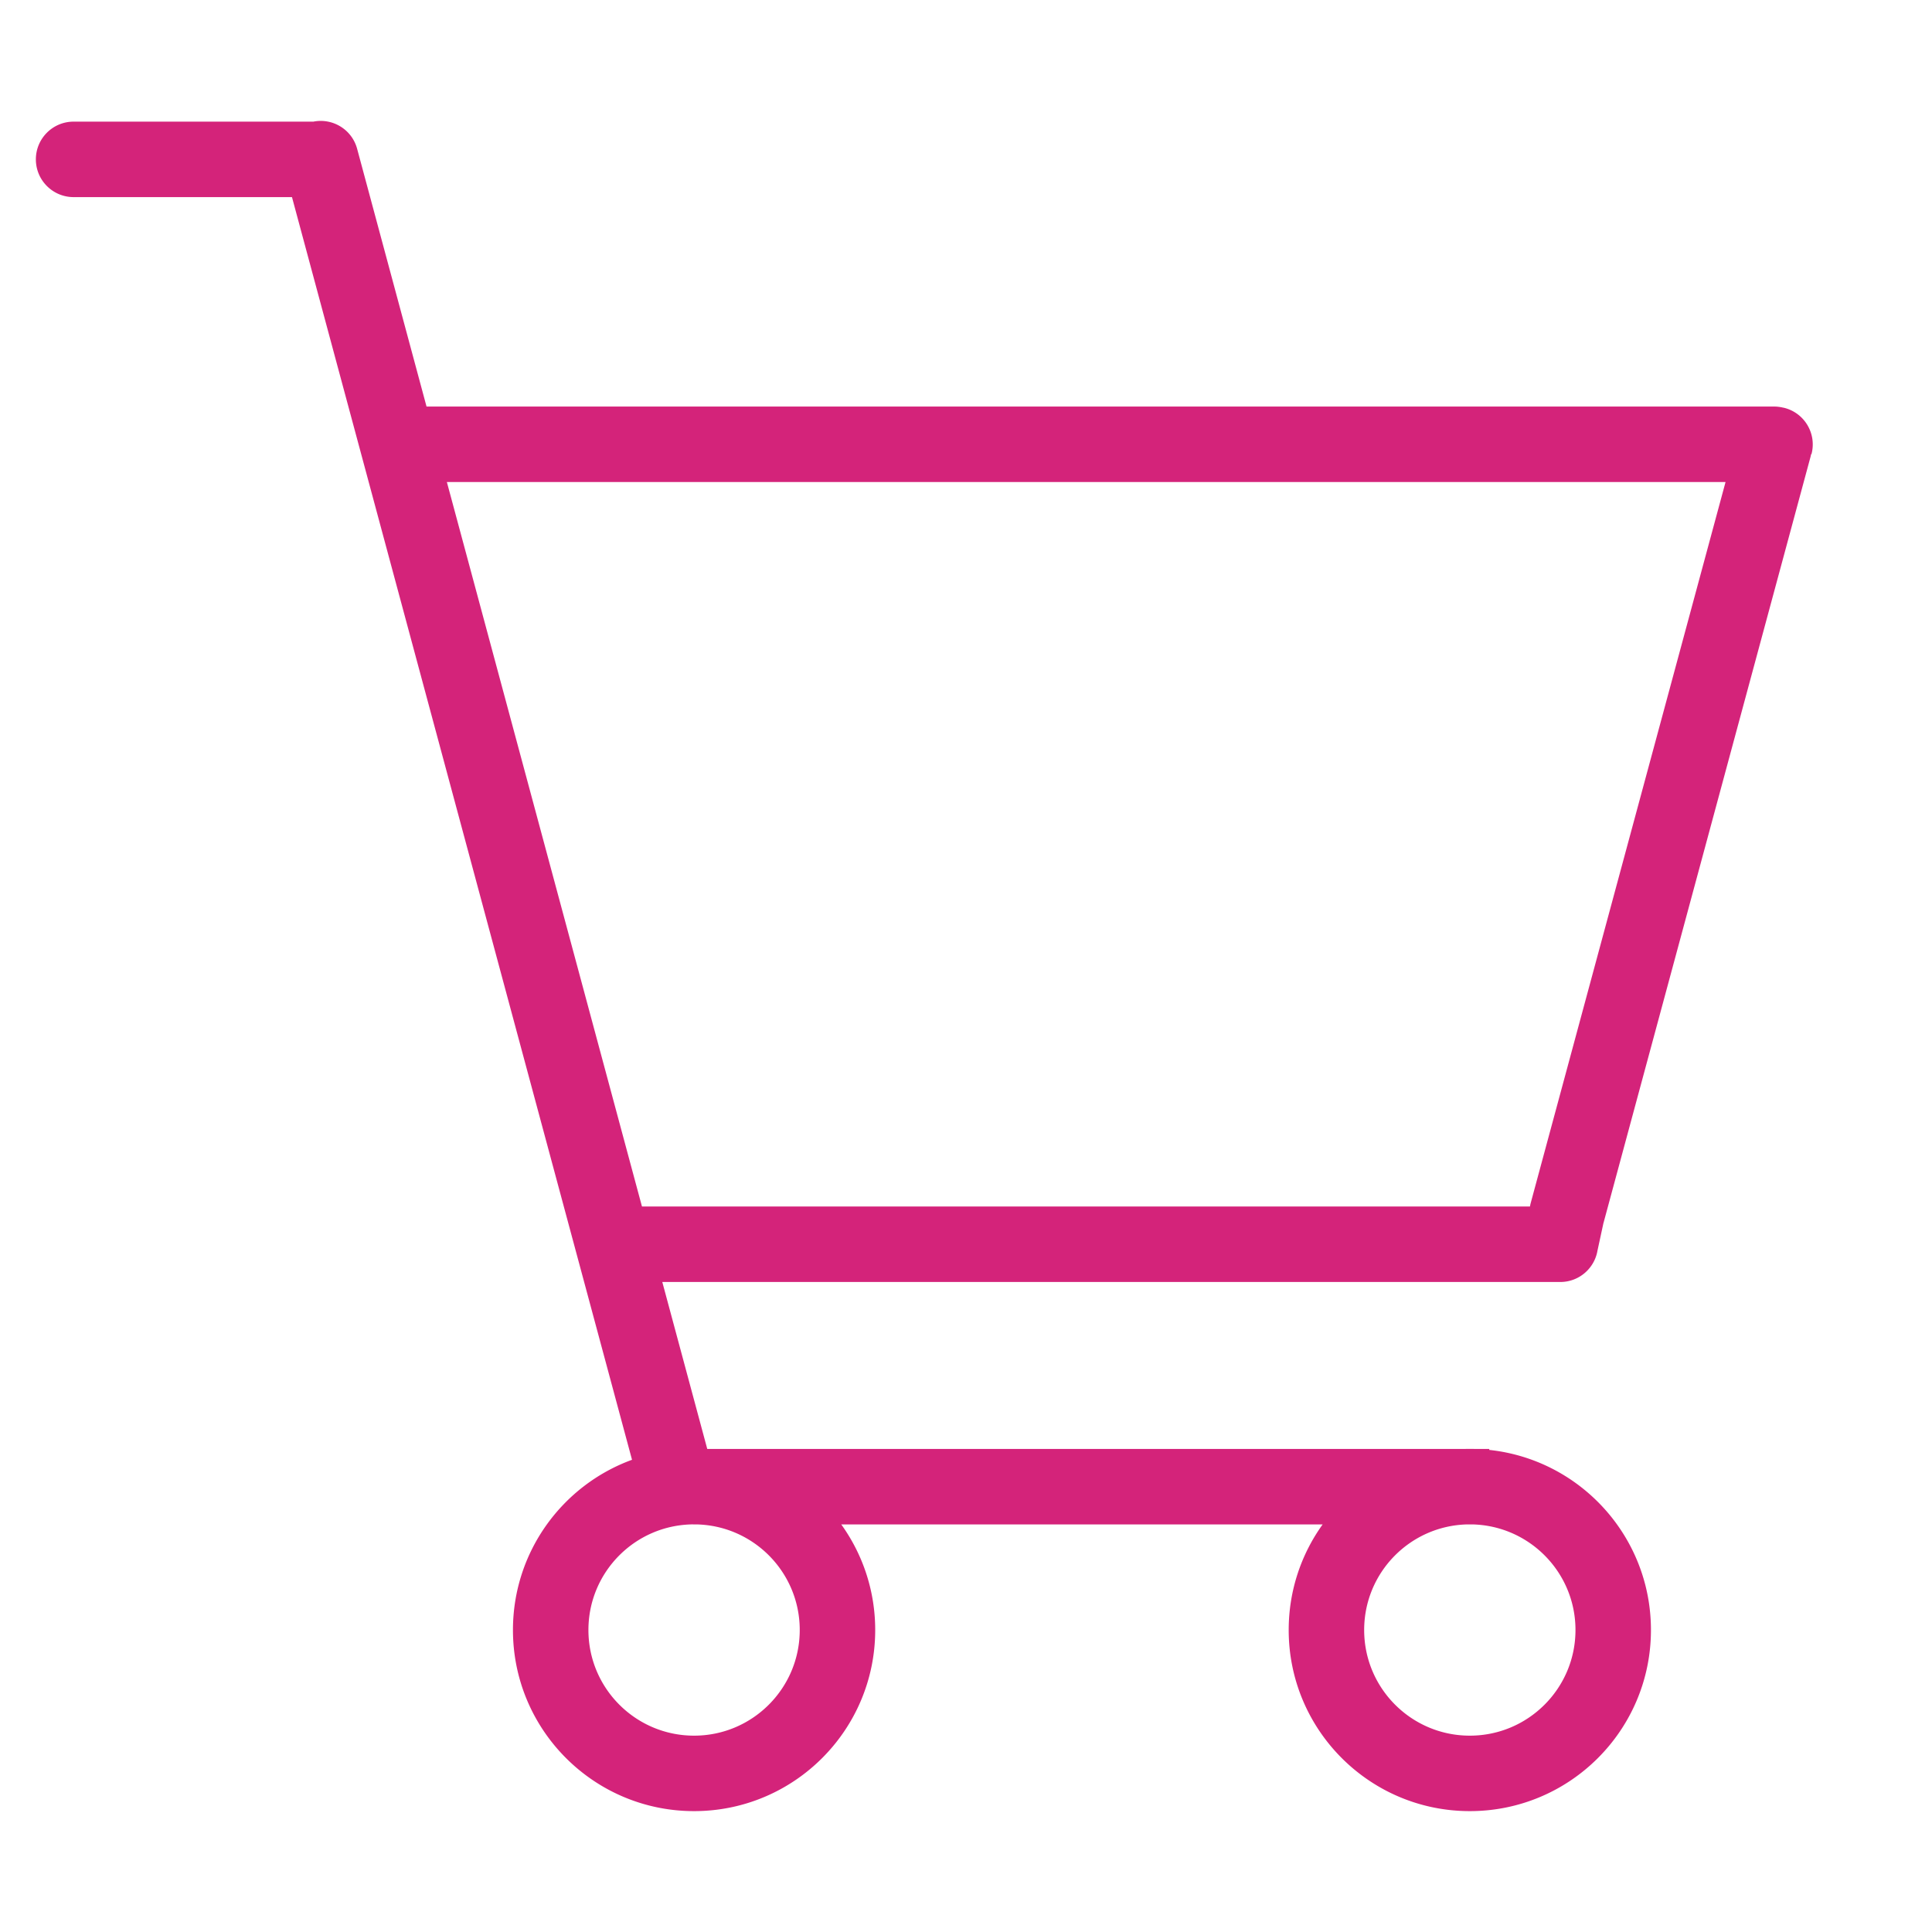 <?xml version="1.0" standalone="no"?><!DOCTYPE svg PUBLIC "-//W3C//DTD SVG 1.1//EN" "http://www.w3.org/Graphics/SVG/1.1/DTD/svg11.dtd"><svg t="1608906286503" class="icon" viewBox="0 0 1024 1024" version="1.1" xmlns="http://www.w3.org/2000/svg" p-id="2564" xmlns:xlink="http://www.w3.org/1999/xlink" width="200" height="200"><defs><style type="text/css"></style></defs><path d="M945.993 216.248c-0.396-0.107-0.794-0.175-1.19-0.257a17.615 17.615 0 0 0-0.69-0.149c-0.104-0.018-0.206-0.031-0.309-0.047a20.011 20.011 0 0 0-3.45-0.318h-714.28L189.286 78.868c-2.754-10.223-12.952-16.428-23.186-14.397H39.013c-11.046 0-20 8.955-20 20s8.954 20 20 20h115.743l180.229 669.247c-36.819 13.428-63.108 48.75-63.108 90.216 0 53.021 42.98 96 96 96 53.019 0 96-42.979 96-96 0-20.884-6.672-40.206-17.996-55.963h255.152c-11.323 15.756-17.995 35.079-17.995 55.963 0 53.021 42.979 96 96 96 53.02 0 96-42.979 96-96 0-49.541-37.526-90.312-85.703-95.448v-0.515h-7.668c-0.874-0.022-1.75-0.036-2.629-0.036s-1.755 0.014-2.629 0.036H374.86l-23.831-88.492H827c9.865 0 18.043-7.15 19.682-16.547l3.171-14.666c0.031-0.108 0.074-0.21 0.104-0.318L959.574 242.29c0.142-0.526 0.251-1.052 0.346-1.578l0.184 0.049c2.873-10.666-3.444-21.641-14.111-24.513zM777.569 807.97h2.936c30.247 0.78 54.532 25.526 54.532 55.963 0 30.929-25.072 56-56 56s-56-25.071-56-56c0-30.437 24.285-55.183 54.532-55.963z m-410.434-0.018c0.122 0.002 0.241 0.019 0.364 0.019h1.845c30.247 0.779 54.532 25.525 54.532 55.962 0 30.929-25.072 56-56 56s-56-25.071-56-56c0-30.68 24.674-55.583 55.259-55.981z m444.206-170.439a20.639 20.639 0 0 0-0.426 1.964H340.257l-103.41-384h677.73L811.341 637.513z" fill="#d4237a" p-id="2565"></path></svg>